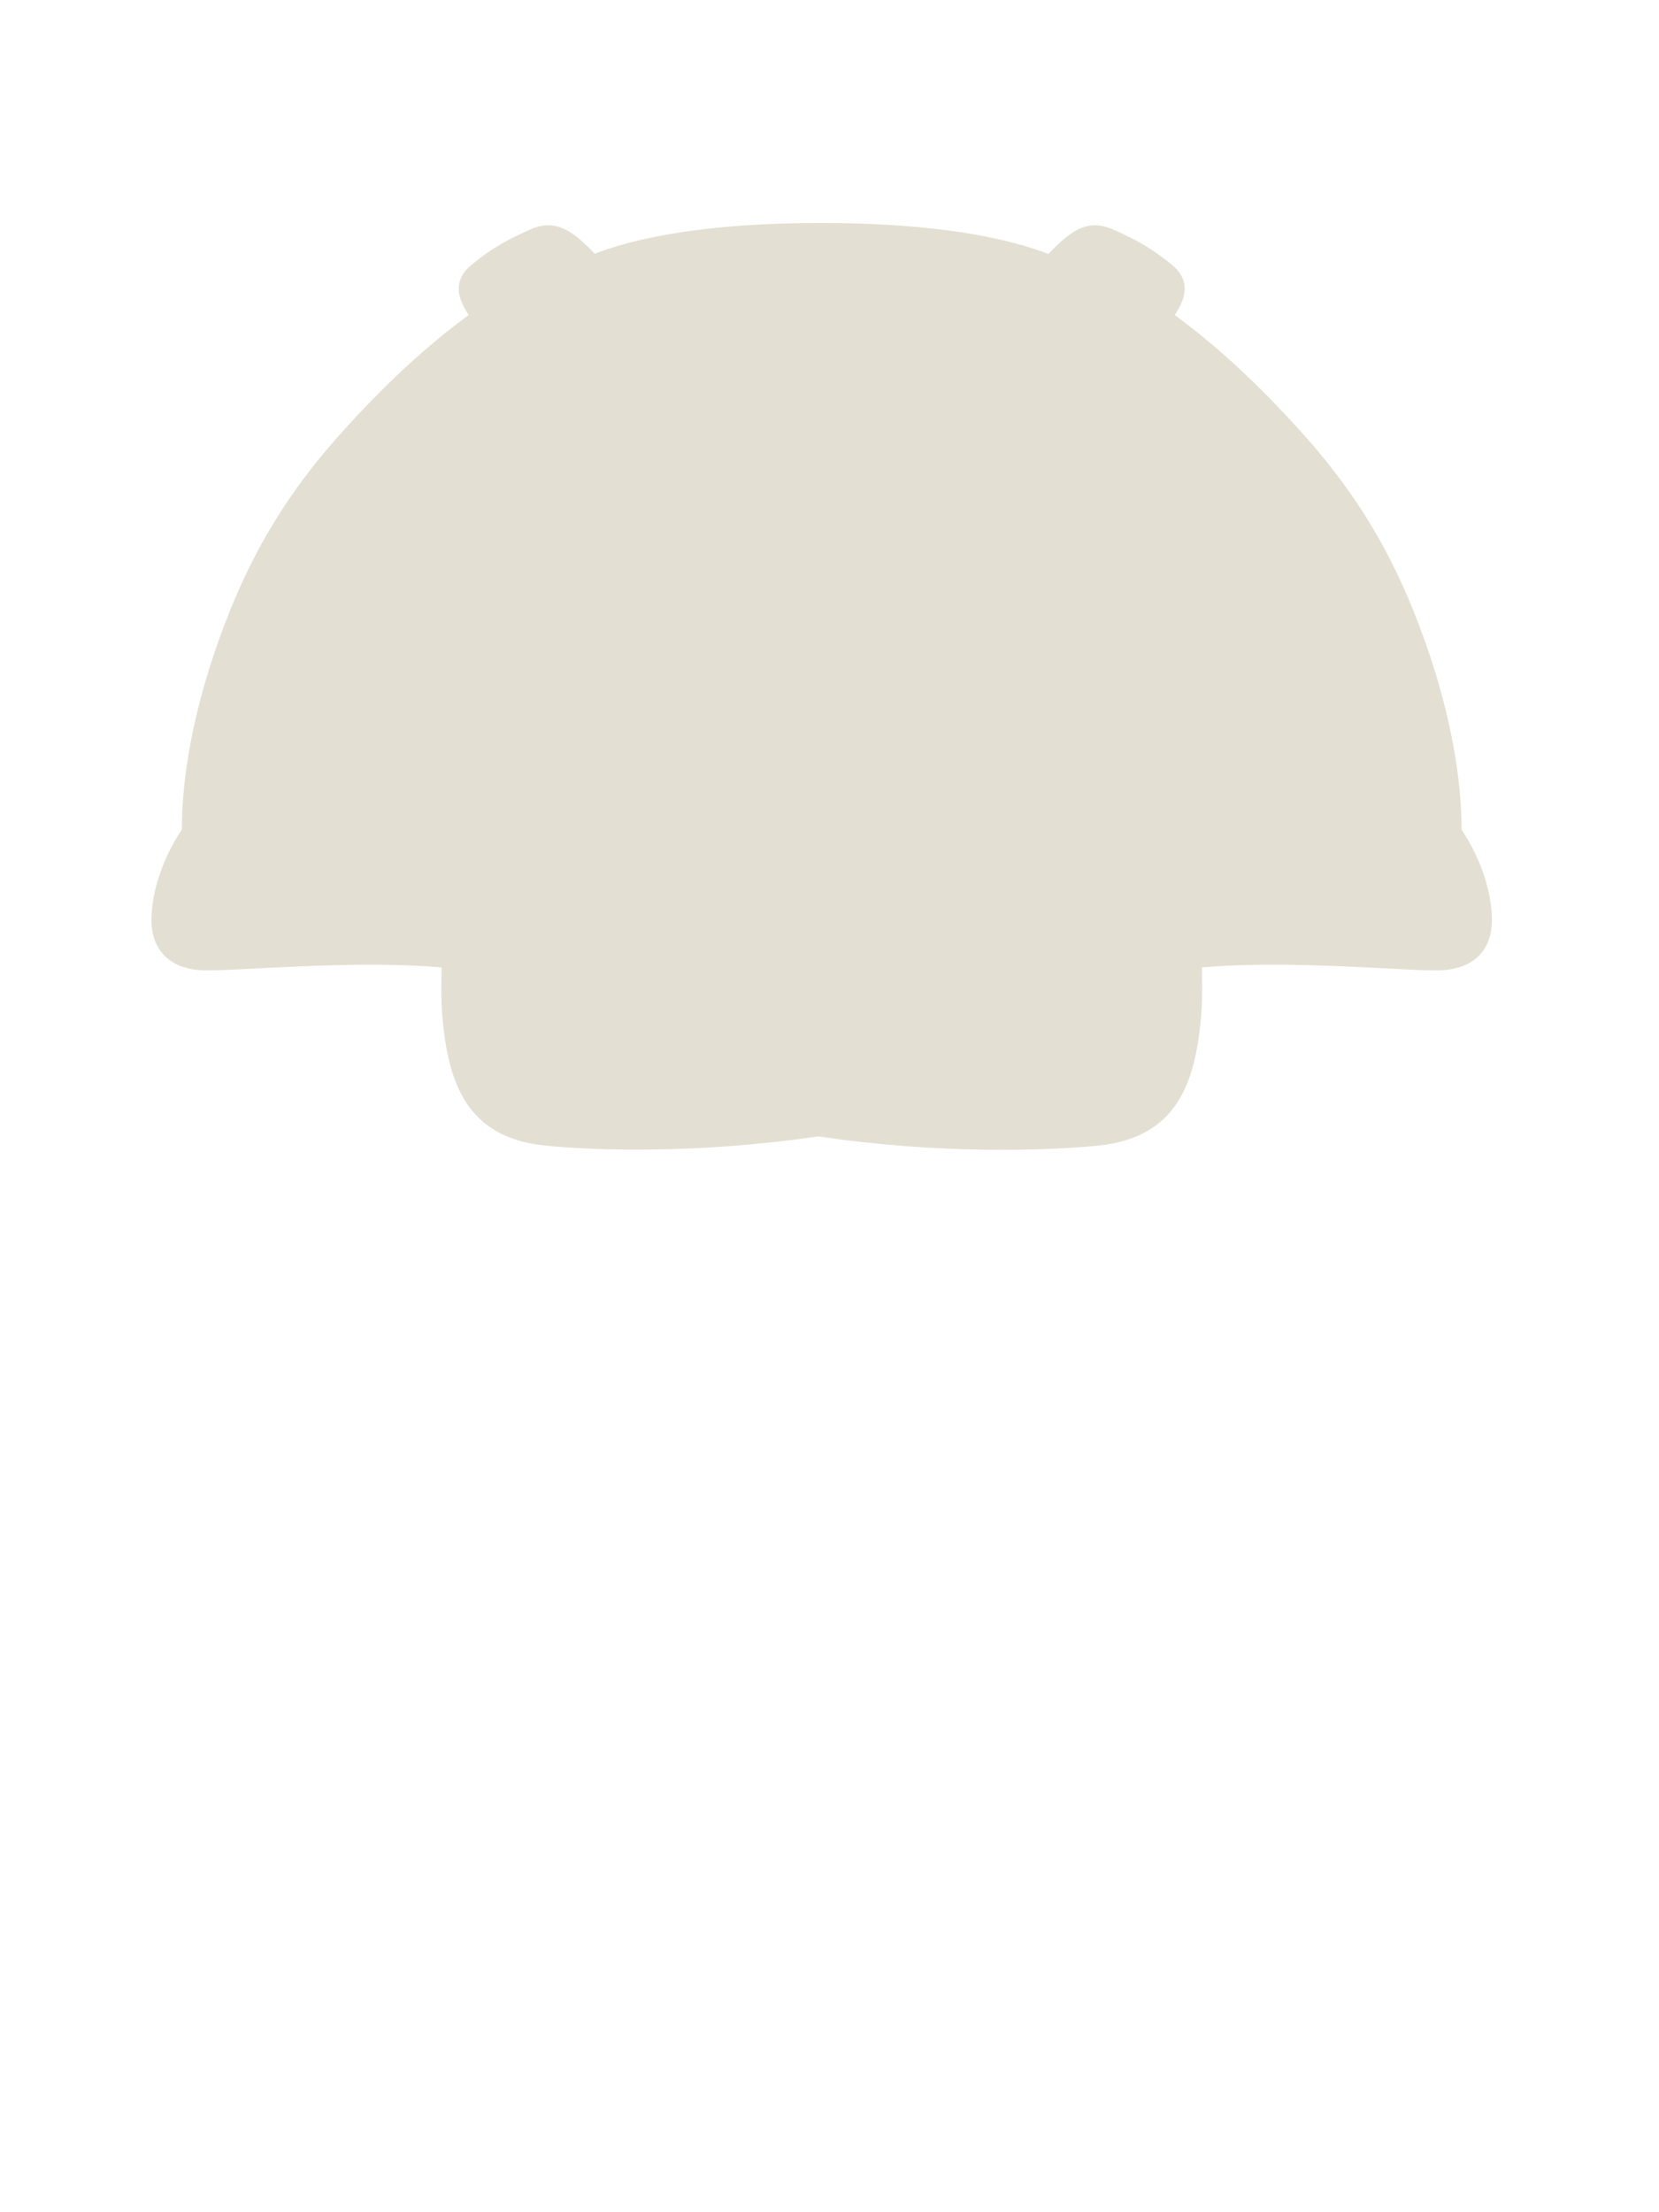 <svg width="63" height="84" viewBox="0 0 63 84" fill="none" xmlns="http://www.w3.org/2000/svg">
<path d="M20.707 43.5C17.707 43.2 17.035 41.1 16.807 38.7C16.757 38.181 16.747 37.509 16.769 36.737C13.44 36.431 8.852 36.894 7.688 36.843C6.371 36.787 5.705 36 5.752 34.8C5.8 33.6 6.305 32.4 6.905 31.5C6.905 29.4 7.374 27.094 8.105 24.9C9.221 21.55 10.664 19.005 12.905 16.5C14.617 14.586 16.229 13.111 17.795 11.963C17.748 11.888 17.704 11.814 17.664 11.743C17.362 11.214 17.243 10.605 17.892 10.068C18.541 9.531 19.126 9.155 20.159 8.704C21.164 8.266 21.817 8.846 22.588 9.633C24.739 8.808 27.796 8.466 31.167 8.466C34.551 8.466 37.657 8.811 39.81 9.643C40.586 8.851 41.24 8.264 42.25 8.705C43.283 9.155 43.867 9.531 44.516 10.068C45.165 10.605 45.046 11.214 44.745 11.743C44.704 11.815 44.66 11.889 44.612 11.964C46.179 13.112 47.789 14.586 49.502 16.5C51.743 19.005 53.186 21.55 54.302 24.9C55.033 27.094 55.502 29.4 55.502 31.5C56.101 32.4 56.606 33.6 56.654 34.8C56.702 36 56.035 36.787 54.718 36.843C53.555 36.894 48.969 36.431 45.641 36.736C45.663 37.509 45.652 38.181 45.603 38.7C45.374 41.1 44.703 43.2 41.703 43.5C39.708 43.7 35.639 43.832 31.077 43.15C26.571 43.811 22.682 43.698 20.707 43.5Z" fill="#E3E0D3"/>
</svg>
